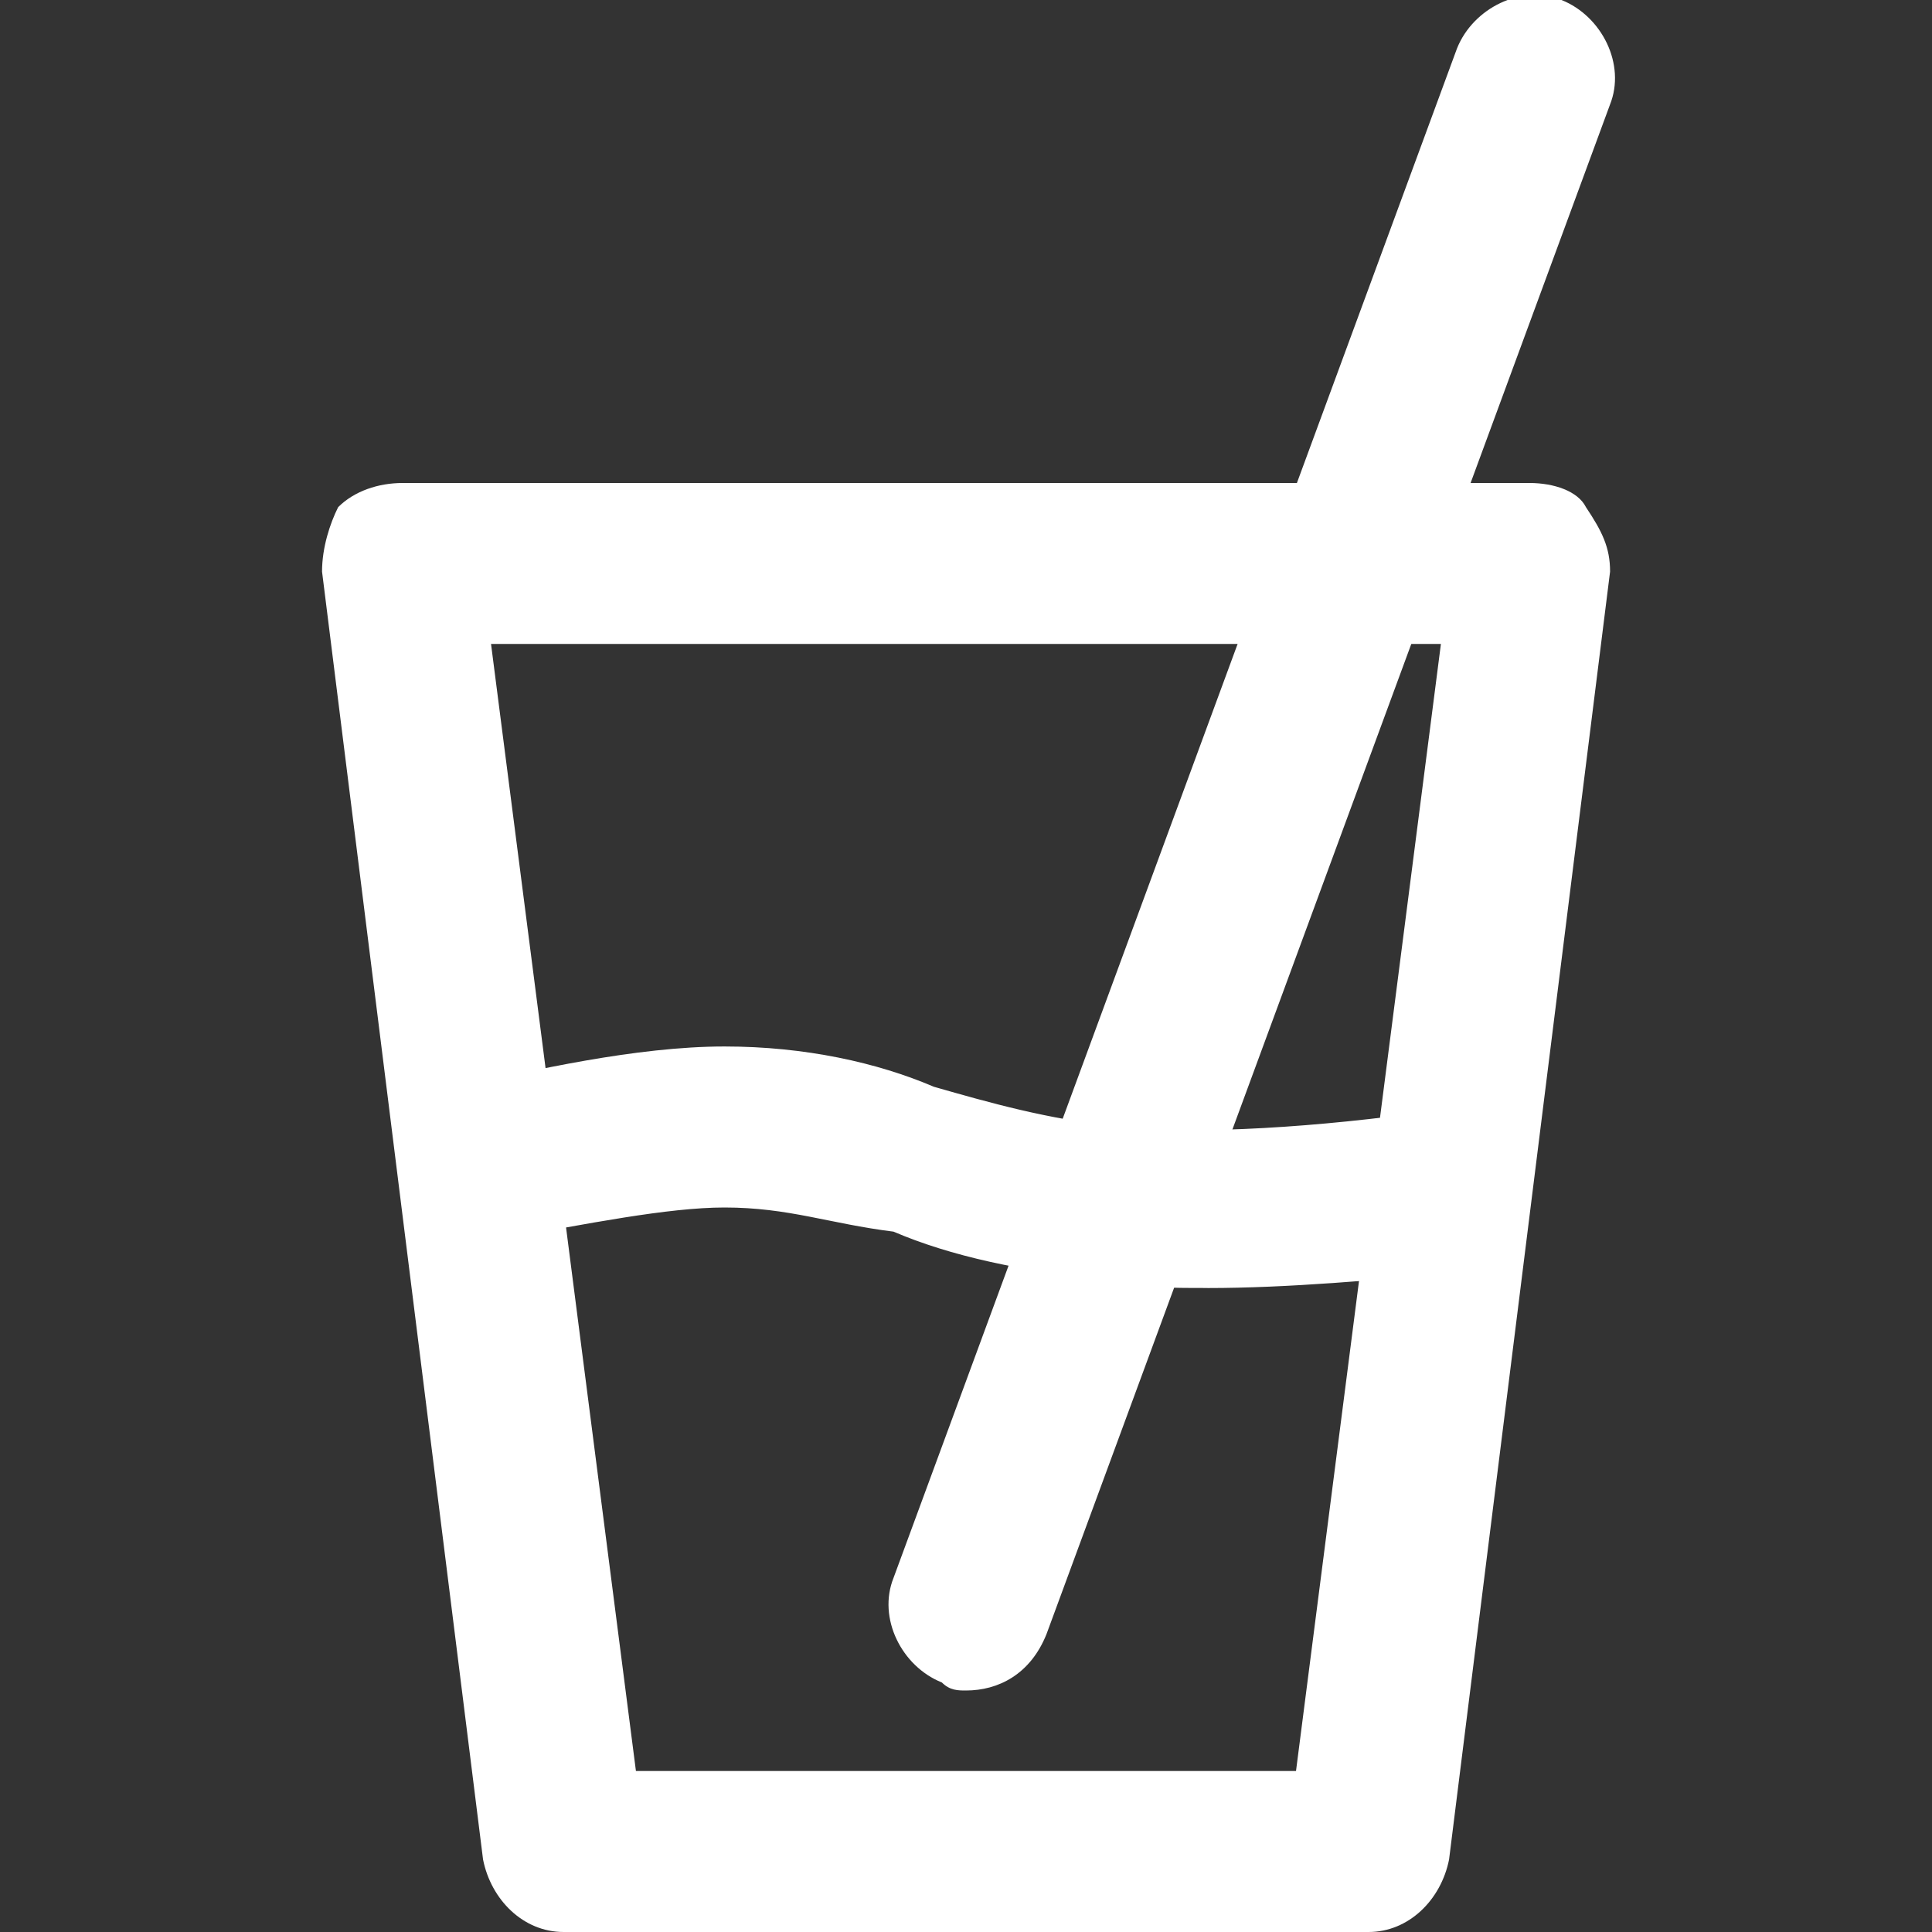 <!-- Generated by IcoMoon.io -->
<svg version="1.1" xmlns="http://www.w3.org/2000/svg" width="32" height="32" viewBox="0 0 32 32">
<rect x="0" y="0" width="32" height="32" fill="#333333" stroke="none"/>
<title>mi-juice</title>
<path fill="#fff" d="M22.667 32h-13.333c-0.667 0-1.2-0.533-1.333-1.2l-2.667-21.333c0-0.4 0.133-0.8 0.267-1.067 0.267-0.267 0.667-0.4 1.067-0.4h18.667c0.4 0 0.8 0.133 0.933 0.4 0.267 0.4 0.4 0.667 0.4 1.067l-2.667 21.333c-0.133 0.667-0.667 1.2-1.333 1.2zM10.533 29.333h10.933l2.4-18.667h-15.733l2.4 18.667z"></path>
<path fill="#fff" d="M16 28c-0.133 0-0.267 0-0.4-0.133-0.667-0.267-1.067-1.067-0.8-1.733l9.333-25.333c0.267-0.667 1.067-1.067 1.733-0.8s1.067 1.067 0.8 1.733l-9.333 25.333c-0.267 0.667-0.8 0.933-1.333 0.933z"></path>
<path fill="#fff" d="M20 21.333c-0.667 0-1.067 0-1.6-0.133-1.467-0.133-2.667-0.4-3.6-0.8-1.067-0.133-1.733-0.4-2.8-0.4-0.933 0-2.267 0.267-3.733 0.533-0.667 0.133-1.467-0.267-1.6-0.933s0.267-1.467 0.933-1.6c1.2-0.267 2.933-0.667 4.4-0.667 1.333 0 2.533 0.267 3.467 0.667 0.933 0.267 1.867 0.533 3.067 0.667 1.333 0.133 3.333 0 5.2-0.267 0.667-0.133 1.467 0.4 1.6 1.067s-0.4 1.467-1.067 1.6c-1.467 0.133-2.933 0.267-4.267 0.267z"></path>
</svg>
